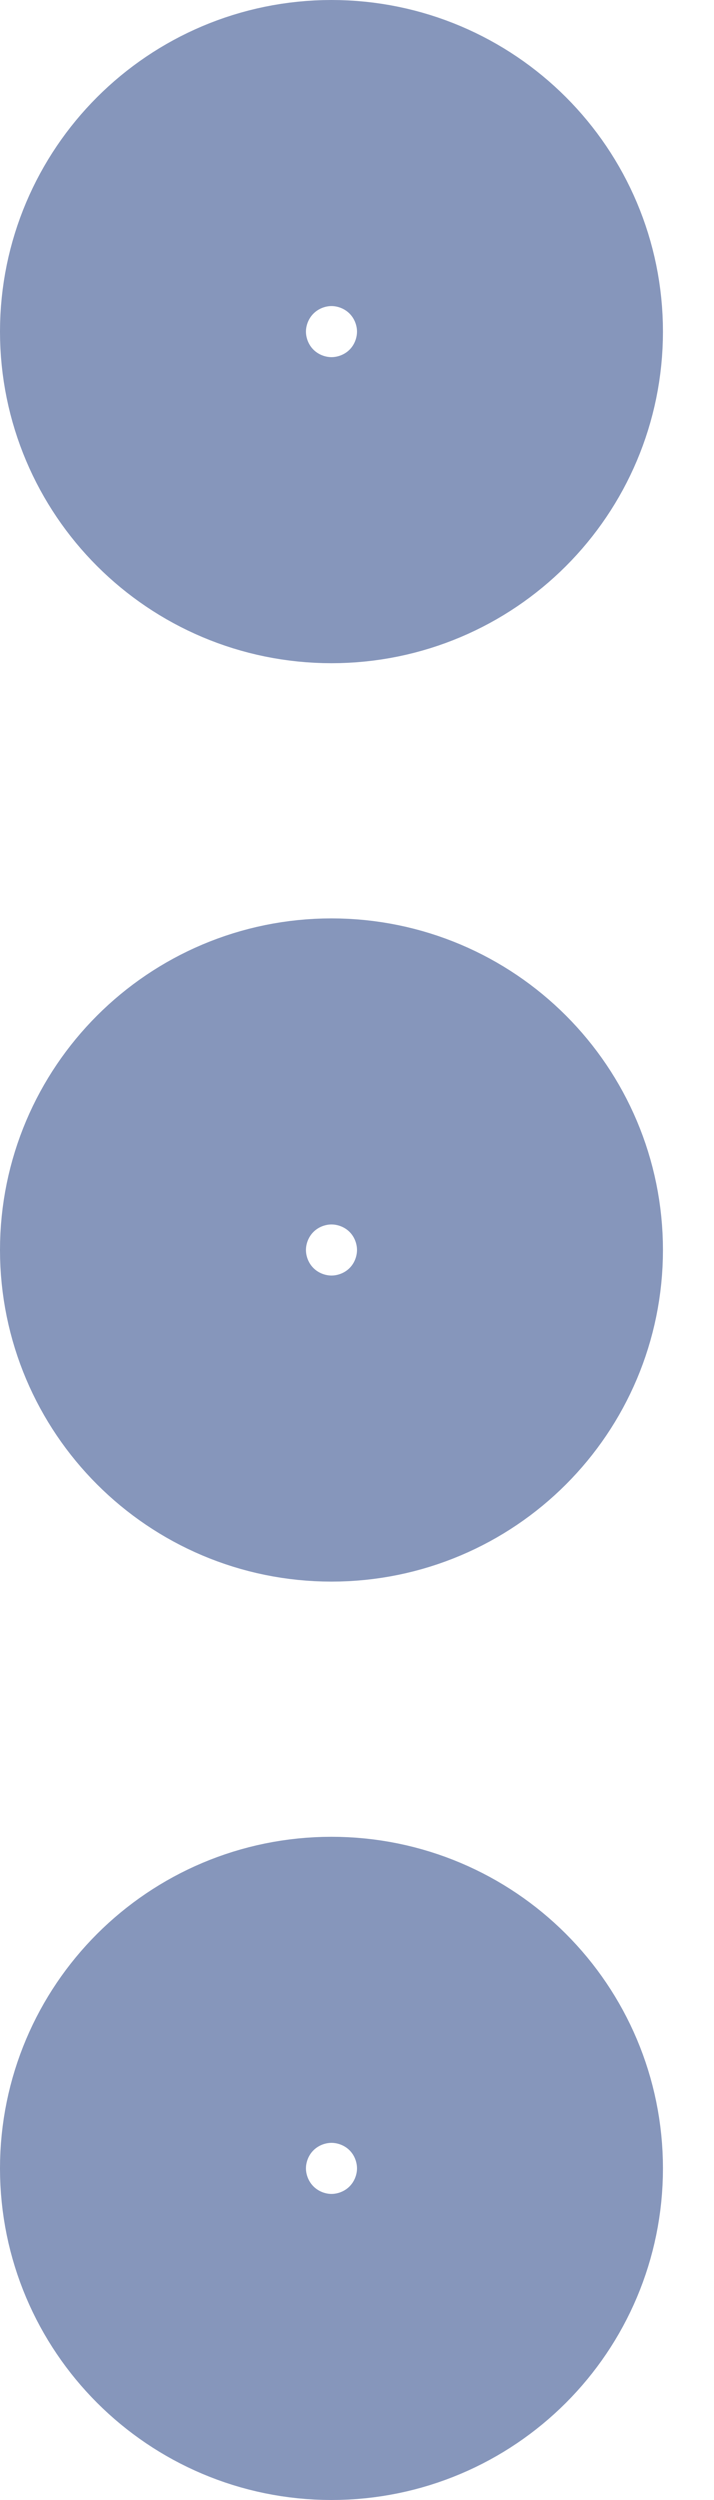 <svg width="4" height="14" viewBox="0 0 4 14" fill="none" xmlns="http://www.w3.org/2000/svg">
<path d="M1 12.143C1 12.616 1.384 13 1.857 13C2.331 13 2.714 12.616 2.714 12.143C2.714 11.669 2.331 11.286 1.857 11.286C1.384 11.286 1 11.669 1 12.143Z" stroke="#8696BB" stroke-width="2" stroke-linecap="round" stroke-linejoin="round"/>
<path d="M1 7C1 7.473 1.384 7.857 1.857 7.857C2.331 7.857 2.714 7.473 2.714 7C2.714 6.527 2.331 6.143 1.857 6.143C1.384 6.143 1 6.527 1 7Z" stroke="#8696BB" stroke-width="2" stroke-linecap="round" stroke-linejoin="round"/>
<path d="M1 1.857C1 2.331 1.384 2.714 1.857 2.714C2.331 2.714 2.714 2.331 2.714 1.857C2.714 1.384 2.331 1 1.857 1C1.384 1 1 1.384 1 1.857Z" stroke="#8696BB" stroke-width="2" stroke-linecap="round" stroke-linejoin="round"/>
</svg>
